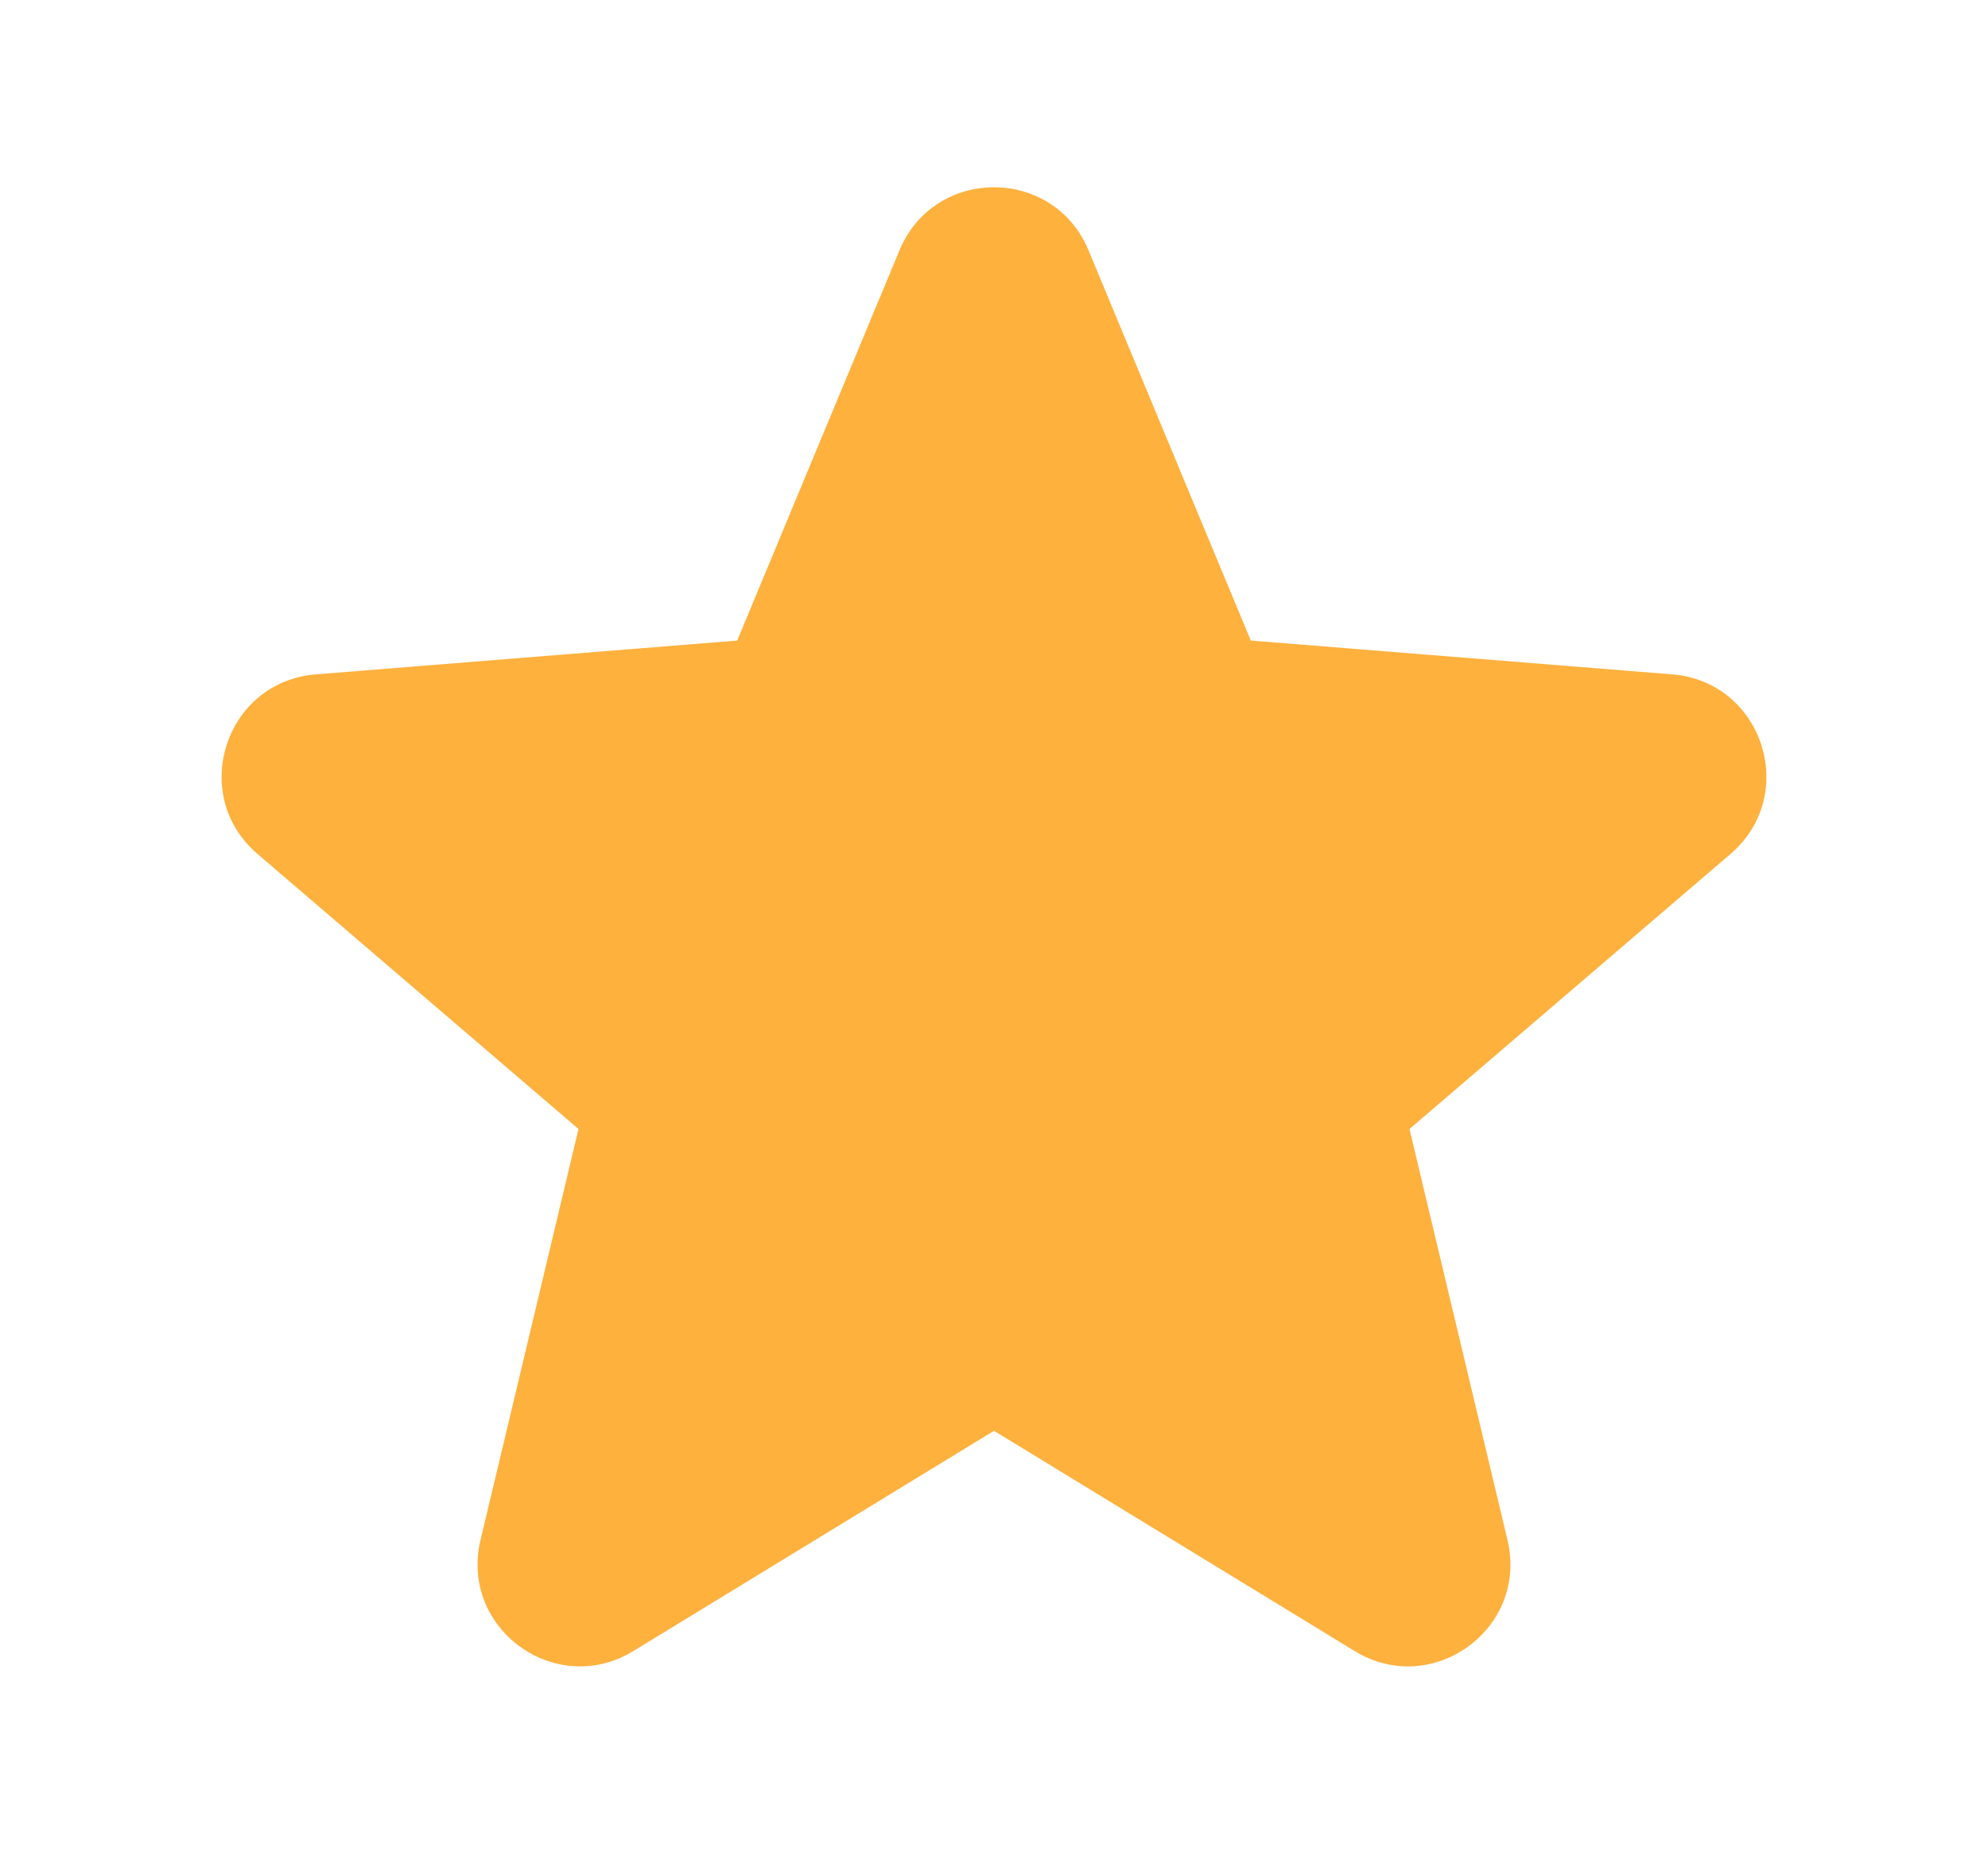 <svg width="17" height="16" viewBox="0 0 17 16" fill="none" xmlns="http://www.w3.org/2000/svg">
<path fill-rule="evenodd" clip-rule="evenodd" d="M7.692 2.14C7.991 1.422 9.009 1.422 9.308 2.14L10.696 5.478L14.299 5.767C15.075 5.829 15.389 6.797 14.798 7.303L12.053 9.655L12.891 13.17C13.072 13.927 12.249 14.525 11.585 14.12L8.5 12.236L5.415 14.12C4.751 14.525 3.928 13.927 4.109 13.17L4.947 9.655L2.202 7.303C1.611 6.797 1.925 5.829 2.701 5.767L6.304 5.478L7.692 2.14Z" fill="#FFB13D"/>
</svg>
